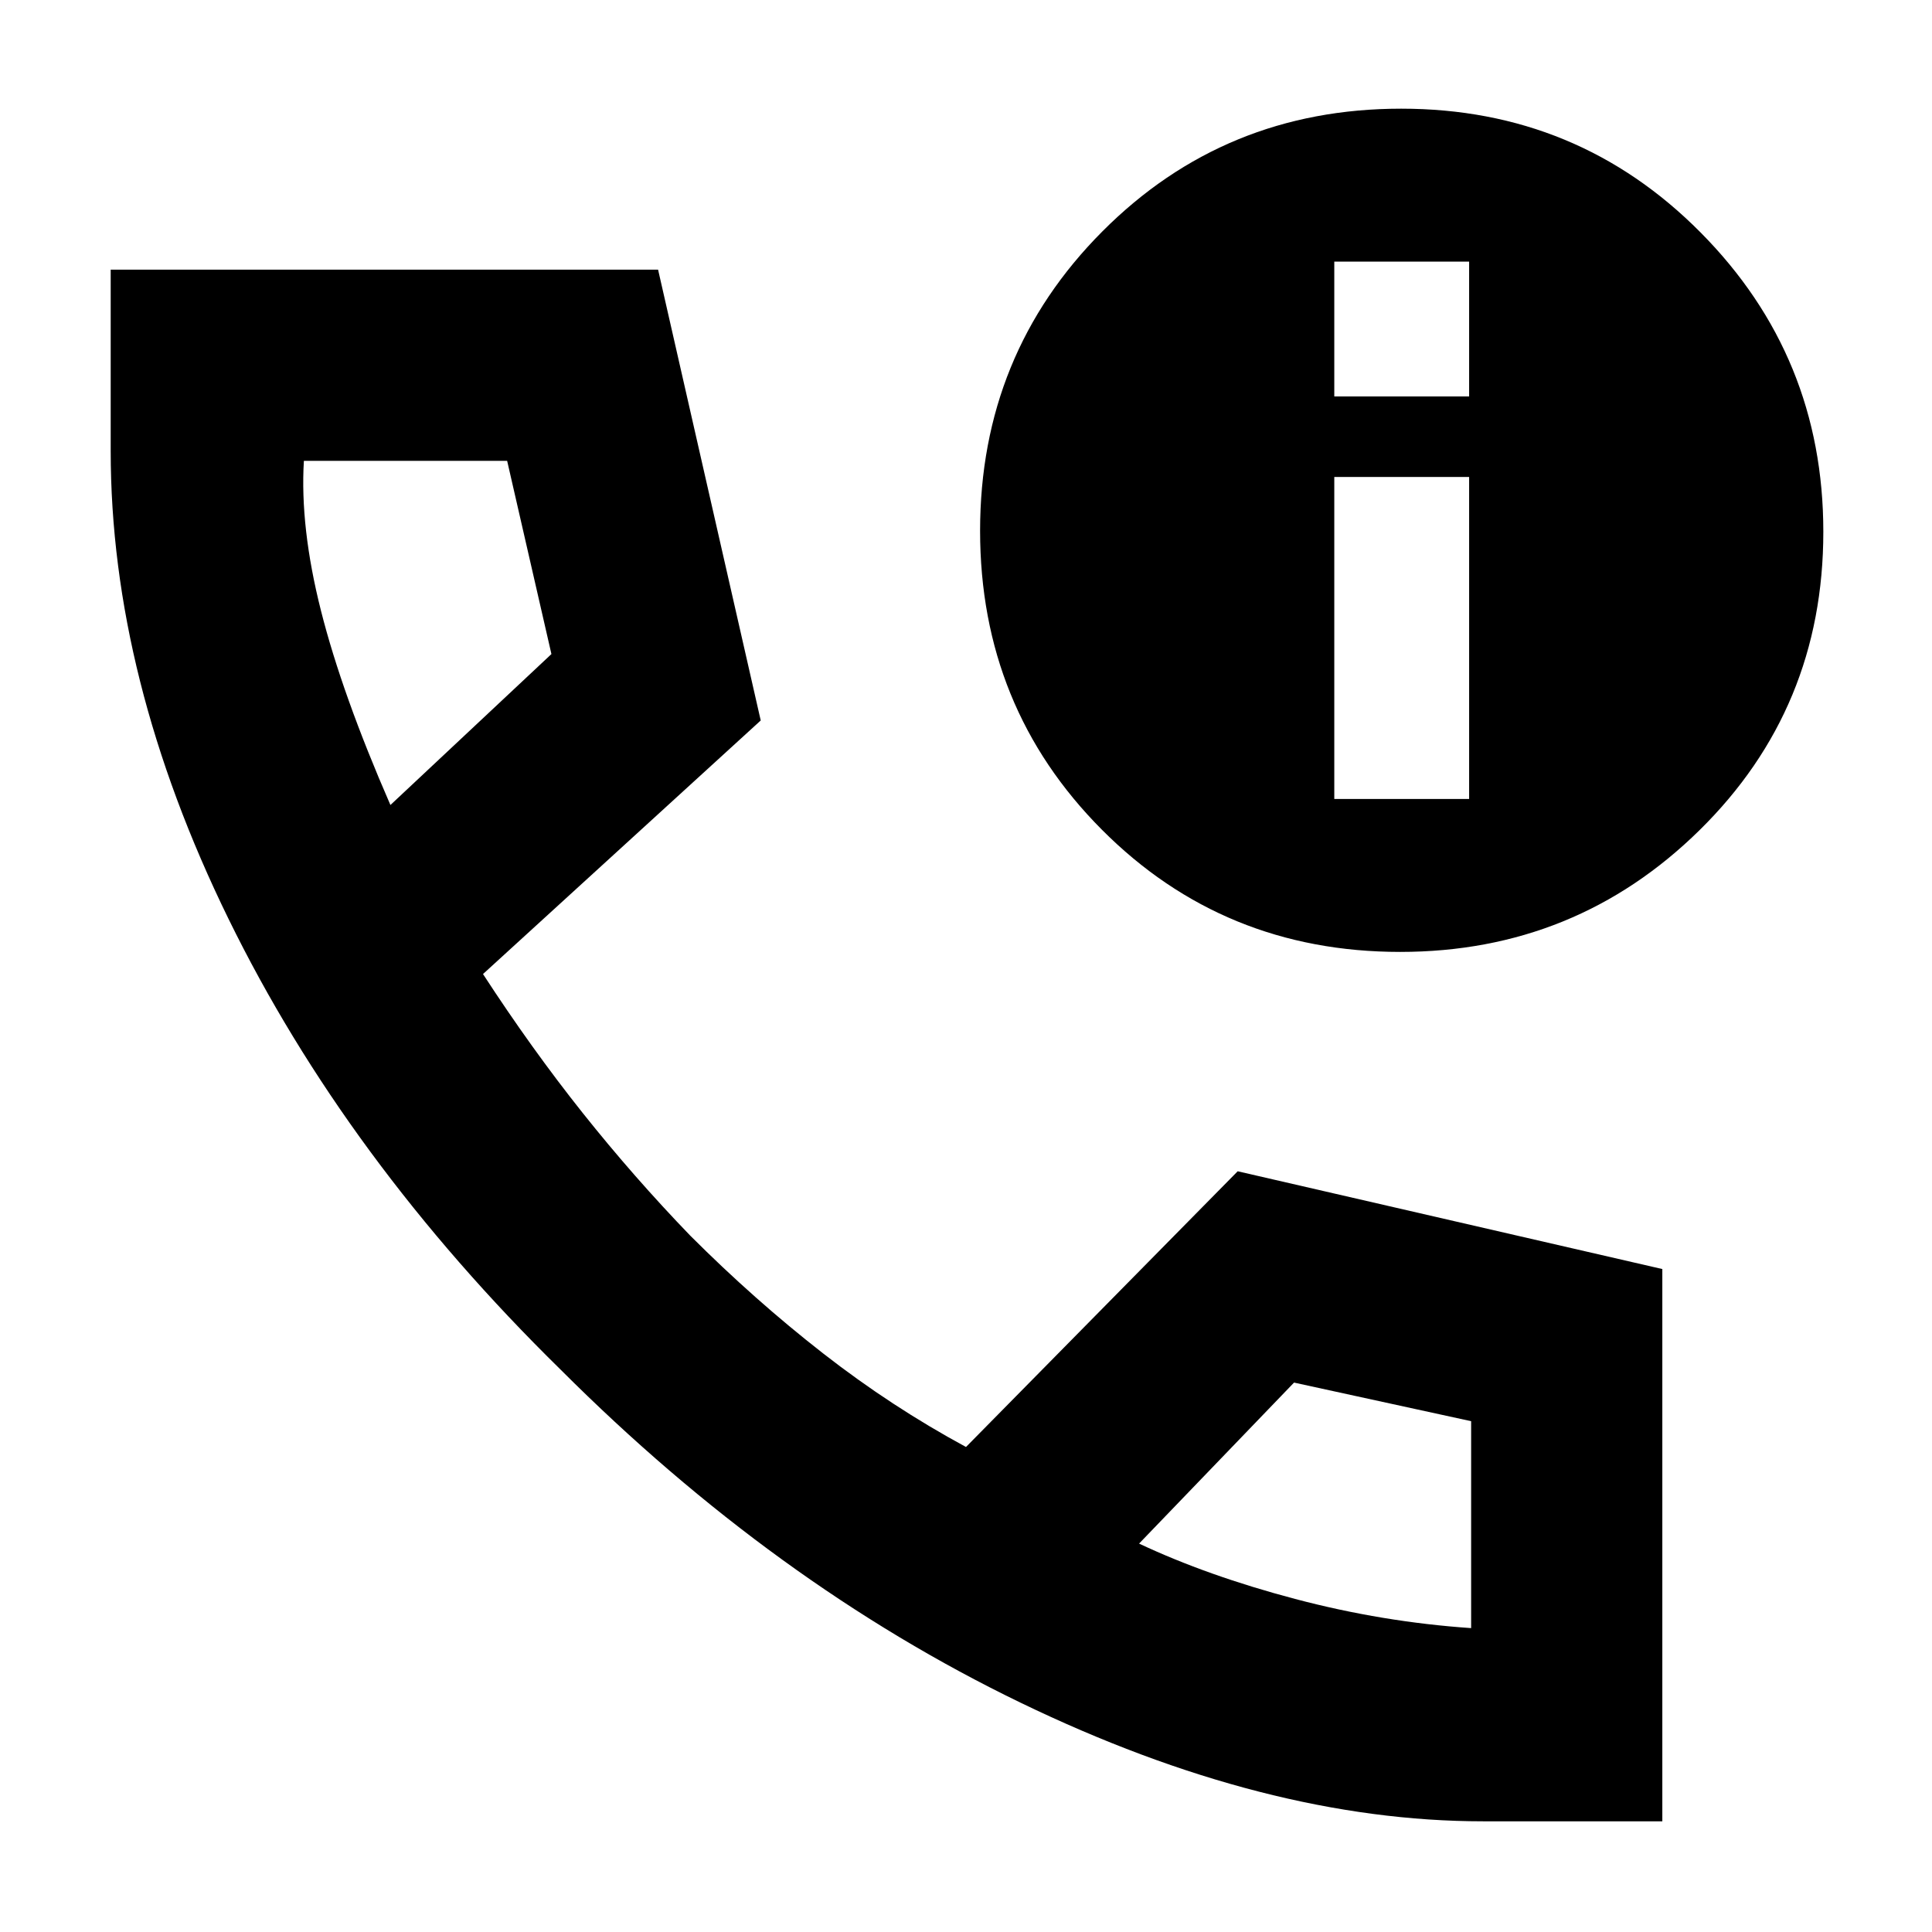 <svg xmlns="http://www.w3.org/2000/svg" height="48" viewBox="0 -960 960 960" width="48"><path d="M737-55q-108 0-230-59T278.5-279.5Q172-384 113.5-503.51 55-623.02 55-736v-90h272l51 224-138 126q24.16 37.15 49.58 69.07Q315-375 343.03-345.97 375-314 409-287.5t71 46.5l135-137 211 48.58V-55h-89ZM194-560l80-75-22-96H151q-2 33 8.5 74.5T194-560Zm372 367q34 16 77.5 27.5T731-151v-102.82L643-273l-77 80ZM194-560Zm372 367Zm129.75-294Q608-487 547.5-547.75 487-608.51 487-696.25 487-784 547.75-845q60.76-61 148.5-61Q784-906 845-844.5t61 148.75q0 87.75-61.5 148.25T695.75-487ZM663-563h67v-160h-67v160Zm0-200h67v-67h-67v67Z"/></svg>